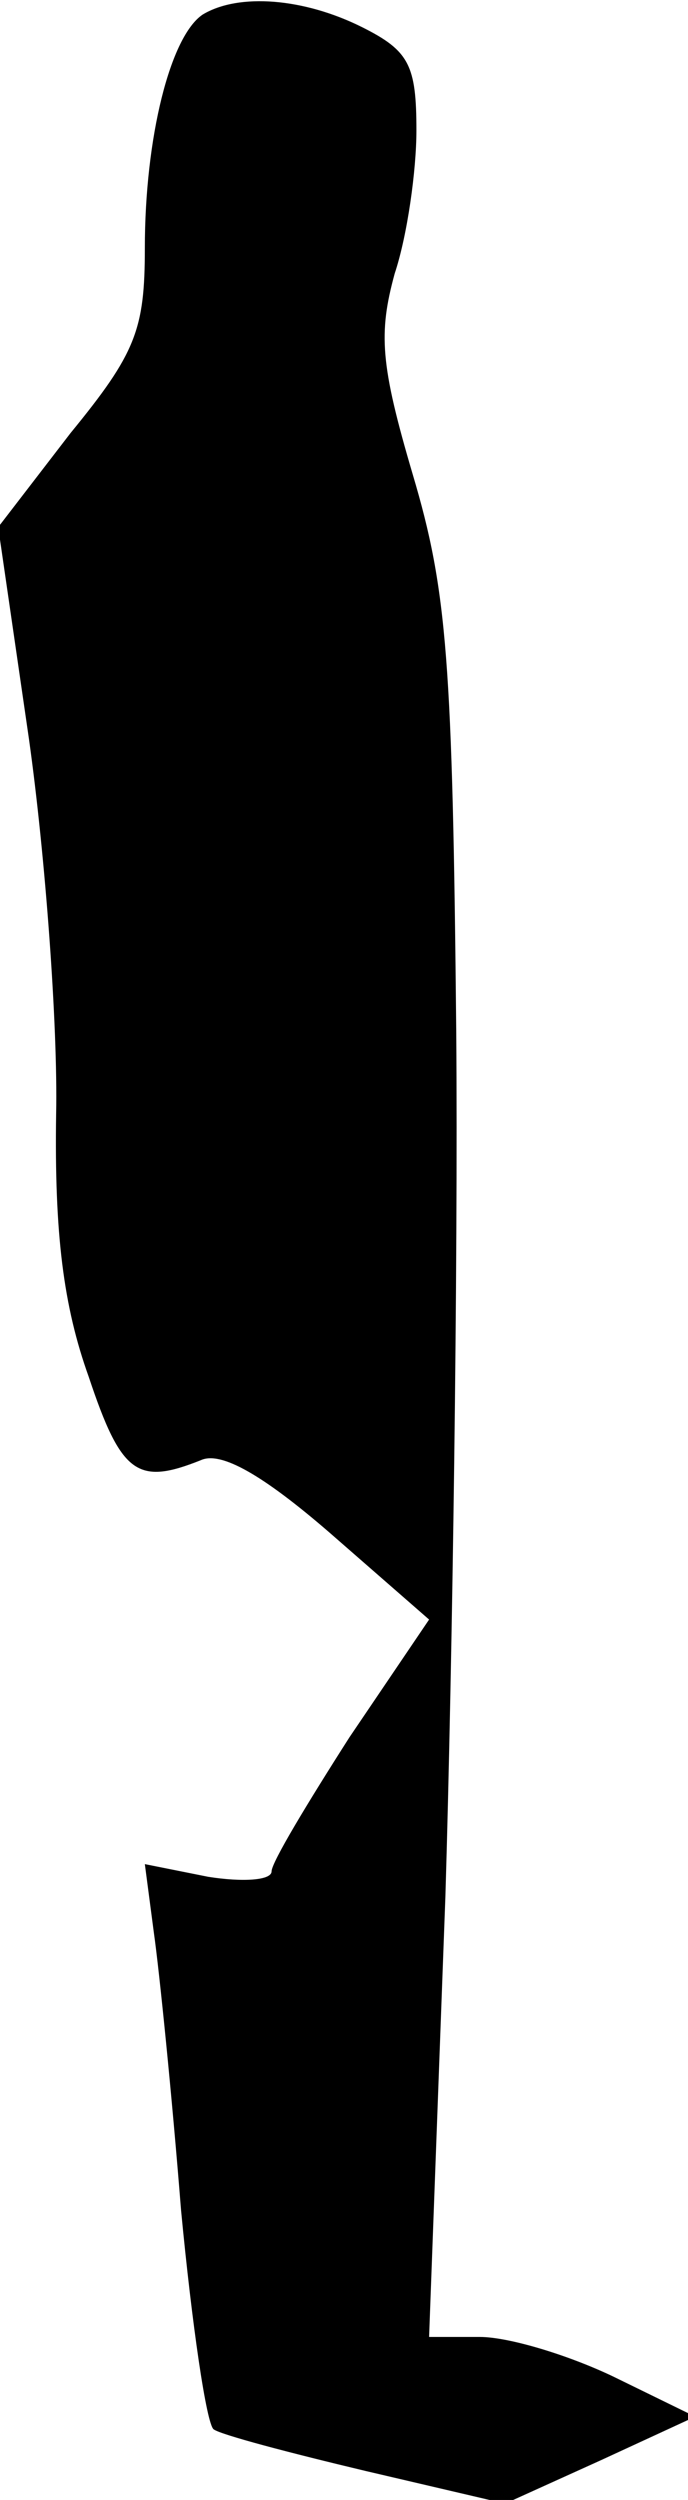 <?xml version="1.0" standalone="no"?>
<!DOCTYPE svg PUBLIC "-//W3C//DTD SVG 20010904//EN"
 "http://www.w3.org/TR/2001/REC-SVG-20010904/DTD/svg10.dtd">
<svg version="1.0" xmlns="http://www.w3.org/2000/svg"
 width="38pt" height="138pt" viewBox="0 0 38 138"
 preserveAspectRatio="xMidYMid meet">
<g transform="translate(0,138) scale(0.1,-0.1)"
fill="#000000" stroke="none">
<path fill="#000000" stroke="none" d="M112 1372 c-18 -12 -32 -68 -32 -129 0
-45 -5 -58 -41 -102 l-40 -52 17 -117 c9 -64 16 -158 15 -207 -1 -66 4 -106
18 -145 18 -54 27 -60 62 -46 11 5 34 -8 71 -40 l55 -48 -44 -65 c-23 -36 -43
-69 -43 -74 0 -5 -16 -6 -35 -3 l-35 7 5 -38 c3 -21 10 -90 15 -153 6 -63 14
-118 18 -121 4 -3 42 -13 84 -23 l77 -18 53 24 52 24 -45 22 c-25 12 -58 22
-74 22 l-28 0 9 243 c4 133 7 348 6 477 -2 205 -5 244 -24 308 -18 61 -19 78
-10 111 7 21 12 57 12 79 0 36 -4 44 -30 57 -32 16 -68 19 -88 7z"/>
</g>
</svg>
